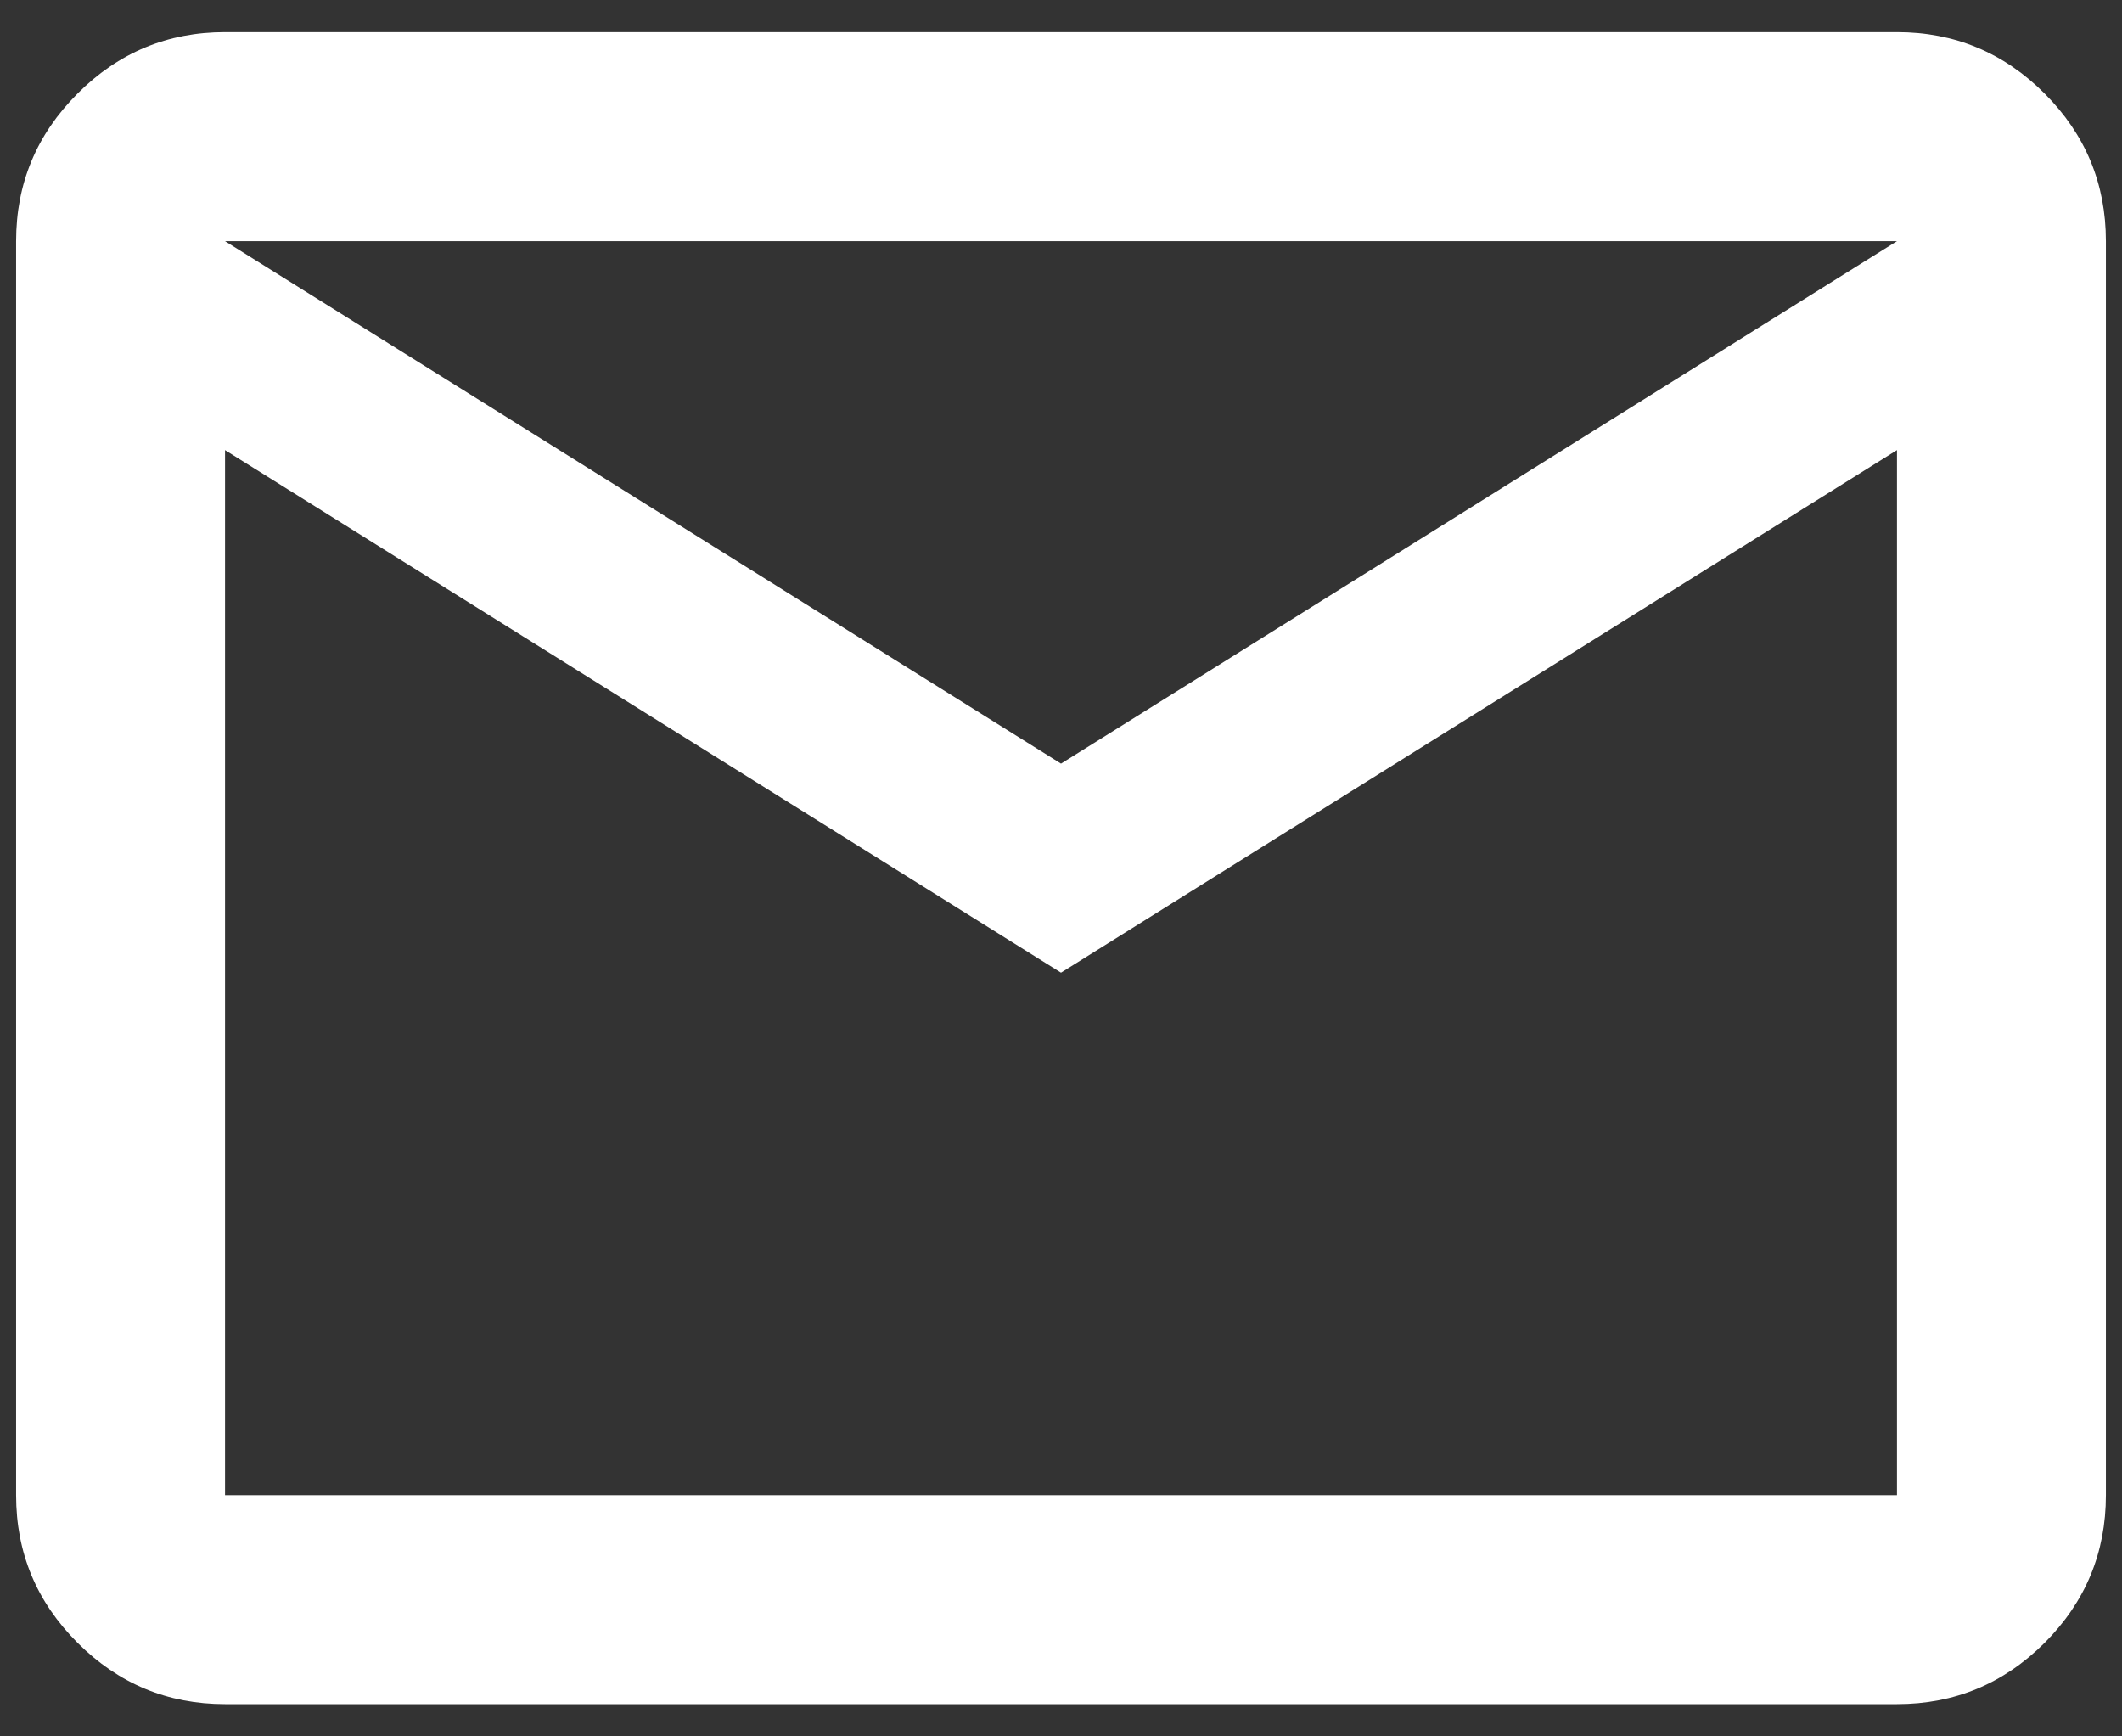 <svg width="22" height="18" viewBox="0 0 22 18" fill="none" xmlns="http://www.w3.org/2000/svg">
<rect x="0" y="0" width="22" height="18" fill="#333333" stroke="none"/>
<path d="M2.333 17.666C1.738 17.666 1.228 17.454 0.804 17.03C0.379 16.606 0.167 16.096 0.167 15.5V2.5C0.167 1.904 0.379 1.394 0.804 0.97C1.228 0.545 1.738 0.333 2.333 0.333H19.667C20.263 0.333 20.773 0.545 21.198 0.97C21.621 1.394 21.833 1.904 21.833 2.5V15.5C21.833 16.096 21.621 16.606 21.198 17.03C20.773 17.454 20.263 17.666 19.667 17.666H2.333ZM11 10.083L2.333 4.666V15.5H19.667V4.666L11 10.083ZM11 7.916L19.667 2.5H2.333L11 7.916ZM2.333 4.666V2.5V15.5V4.666Z" fill="white"/>
</svg>
